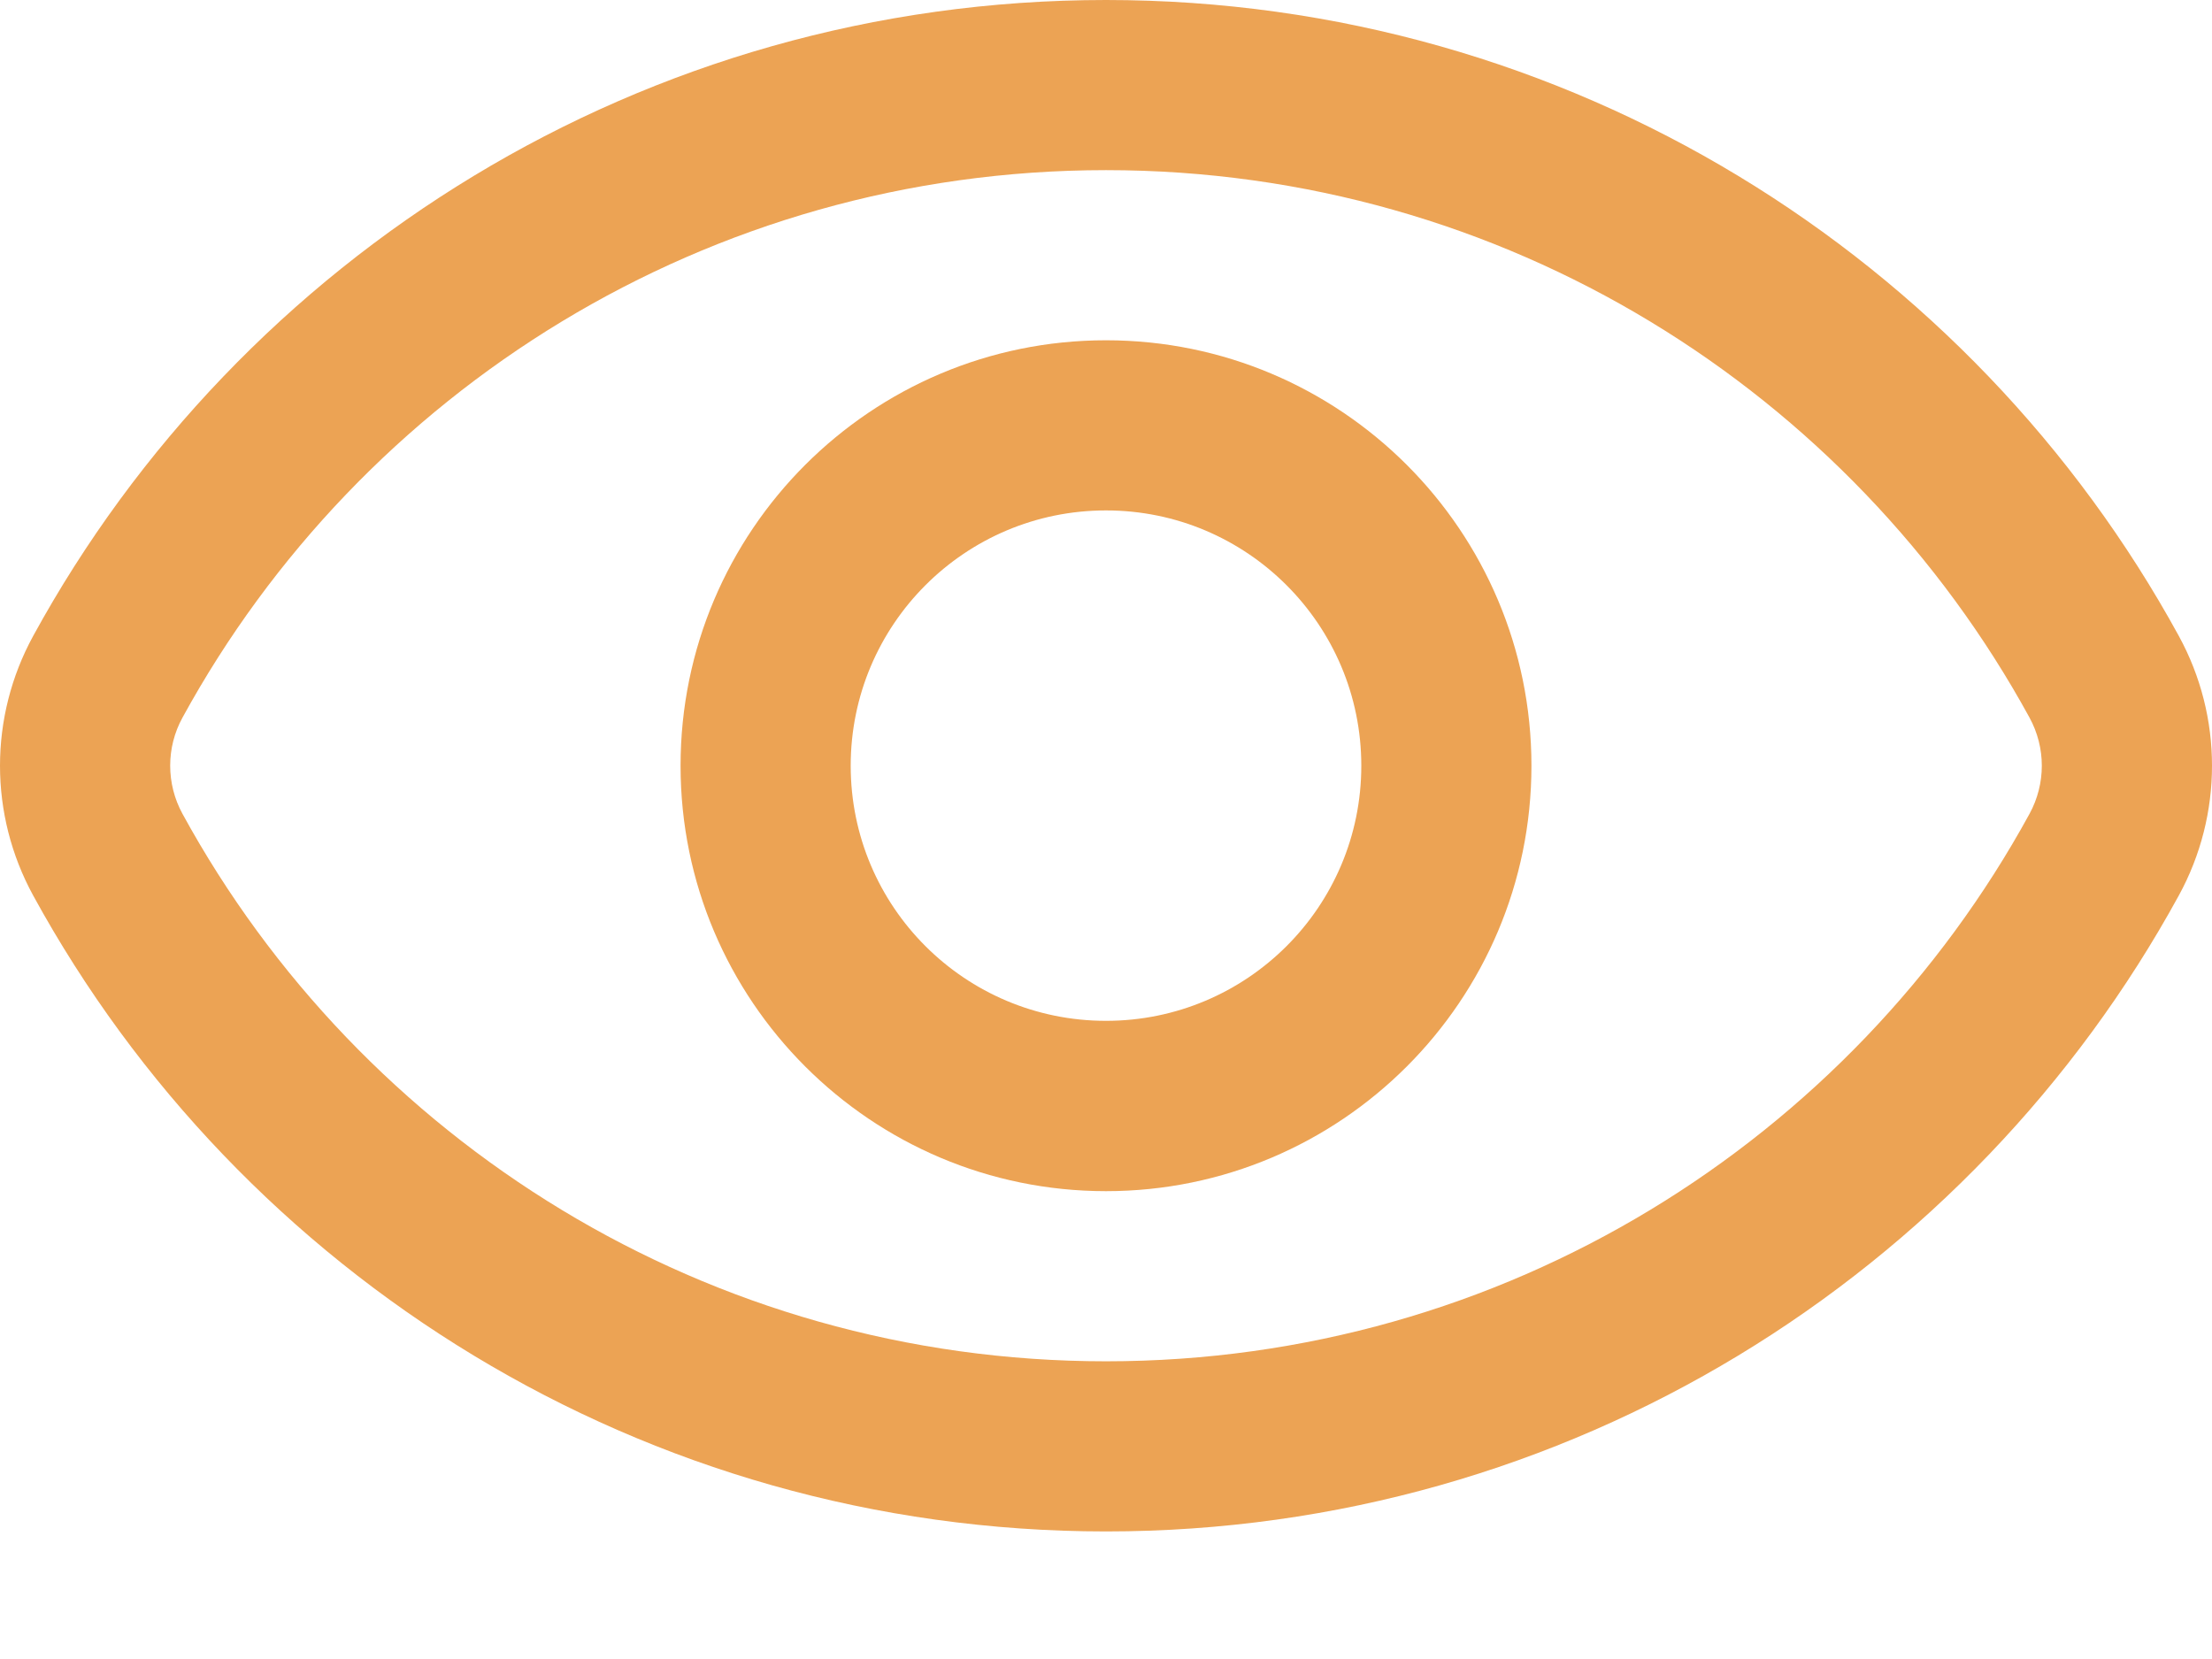 <svg width="12" height="9" viewBox="0 0 12 9" fill="none" xmlns="http://www.w3.org/2000/svg">
<path fill-rule="evenodd" clip-rule="evenodd" d="M6 0.923C3.839 0.923 1.958 2.123 0.99 3.893C0.901 4.055 0.901 4.252 0.99 4.415C1.958 6.185 3.839 7.385 6 7.385C8.161 7.385 10.042 6.185 11.01 4.415C11.099 4.252 11.099 4.056 11.01 3.893C10.042 2.123 8.161 0.923 6 0.923ZM0.18 3.45C1.304 1.395 3.489 0 6 0C8.511 0 10.696 1.395 11.82 3.45C12.06 3.889 12.06 4.419 11.82 4.858C10.696 6.913 8.511 8.308 6 8.308C3.489 8.308 1.304 6.913 0.18 4.858C-0.06 4.419 -0.06 3.889 0.18 3.45Z" fill="#ECA354"/>
<path fill-rule="evenodd" clip-rule="evenodd" d="M6 2.769C5.235 2.769 4.615 3.389 4.615 4.154C4.615 4.919 5.235 5.538 6 5.538C6.765 5.538 7.385 4.919 7.385 4.154C7.385 3.389 6.765 2.769 6 2.769ZM3.692 4.154C3.692 2.879 4.726 1.846 6 1.846C7.274 1.846 8.308 2.879 8.308 4.154C8.308 5.428 7.274 6.462 6 6.462C4.726 6.462 3.692 5.428 3.692 4.154Z" fill="#ECA354"/>
</svg>
